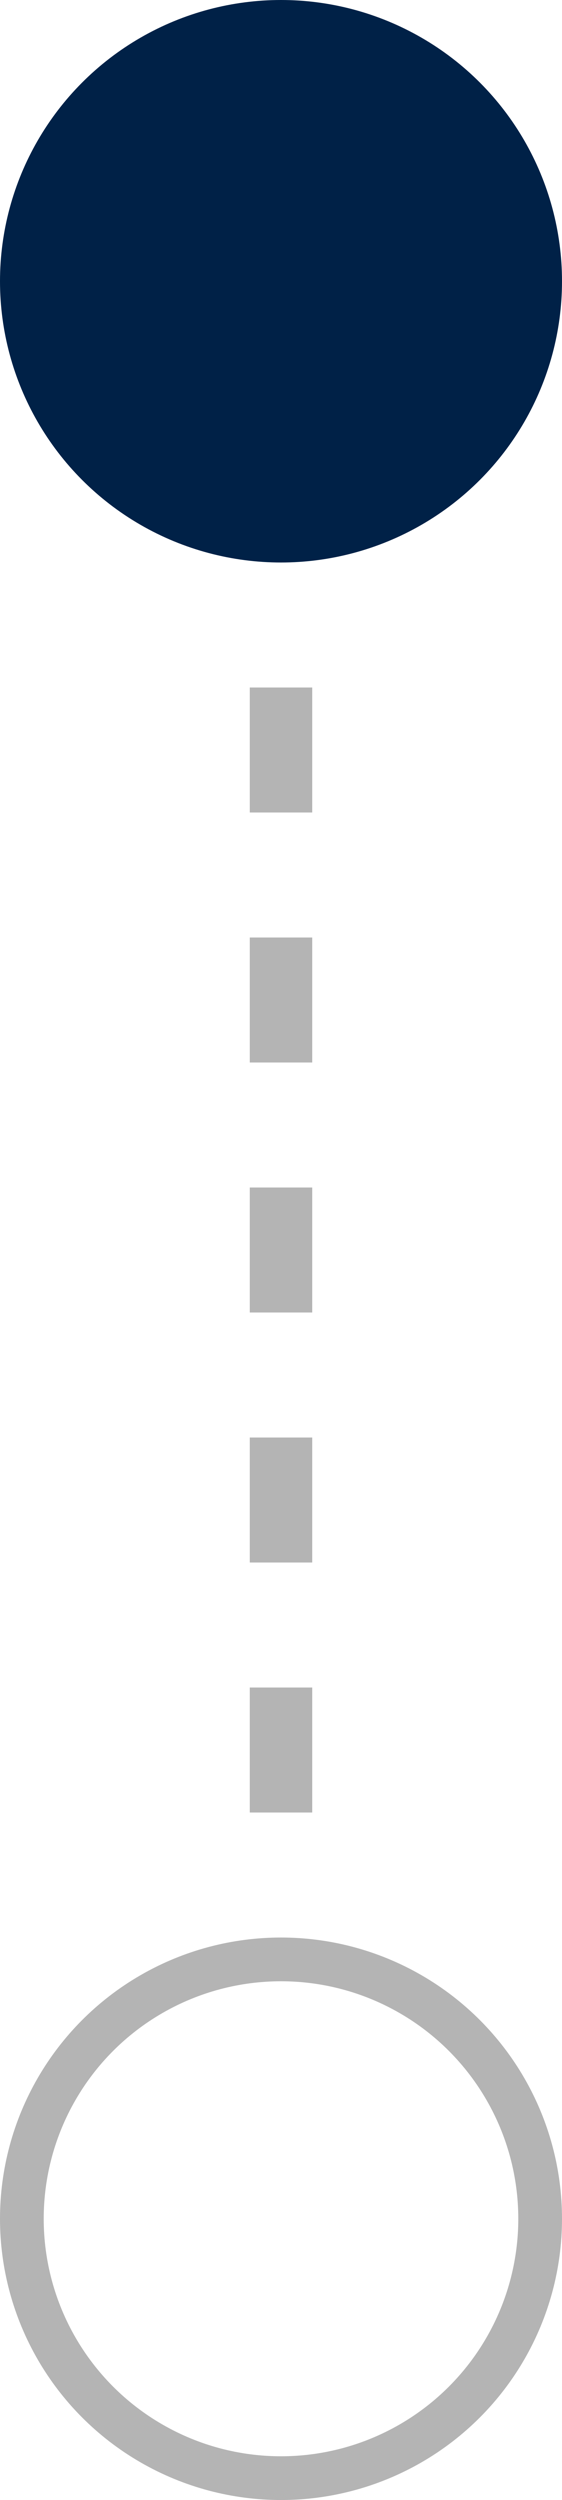 <svg width="9" height="40" viewBox="0 0 9 40" fill="none" xmlns="http://www.w3.org/2000/svg">
<circle cx="4.5" cy="4.5" r="4.5" fill="#002147"/>
<line x1="4.5" y1="11" x2="4.5" y2="13" stroke="#B4B4B4"/>
<line x1="4.5" y1="15" x2="4.5" y2="17" stroke="#B4B4B4"/>
<line x1="4.5" y1="19" x2="4.5" y2="21" stroke="#B4B4B4"/>
<line x1="4.5" y1="23" x2="4.5" y2="25" stroke="#B4B4B4"/>
<line x1="4.5" y1="27" x2="4.5" y2="29" stroke="#B4B4B4"/>
<circle cx="4.5" cy="35.5" r="4.15" stroke="#B4B4B4" stroke-width="0.7"/>
</svg>
